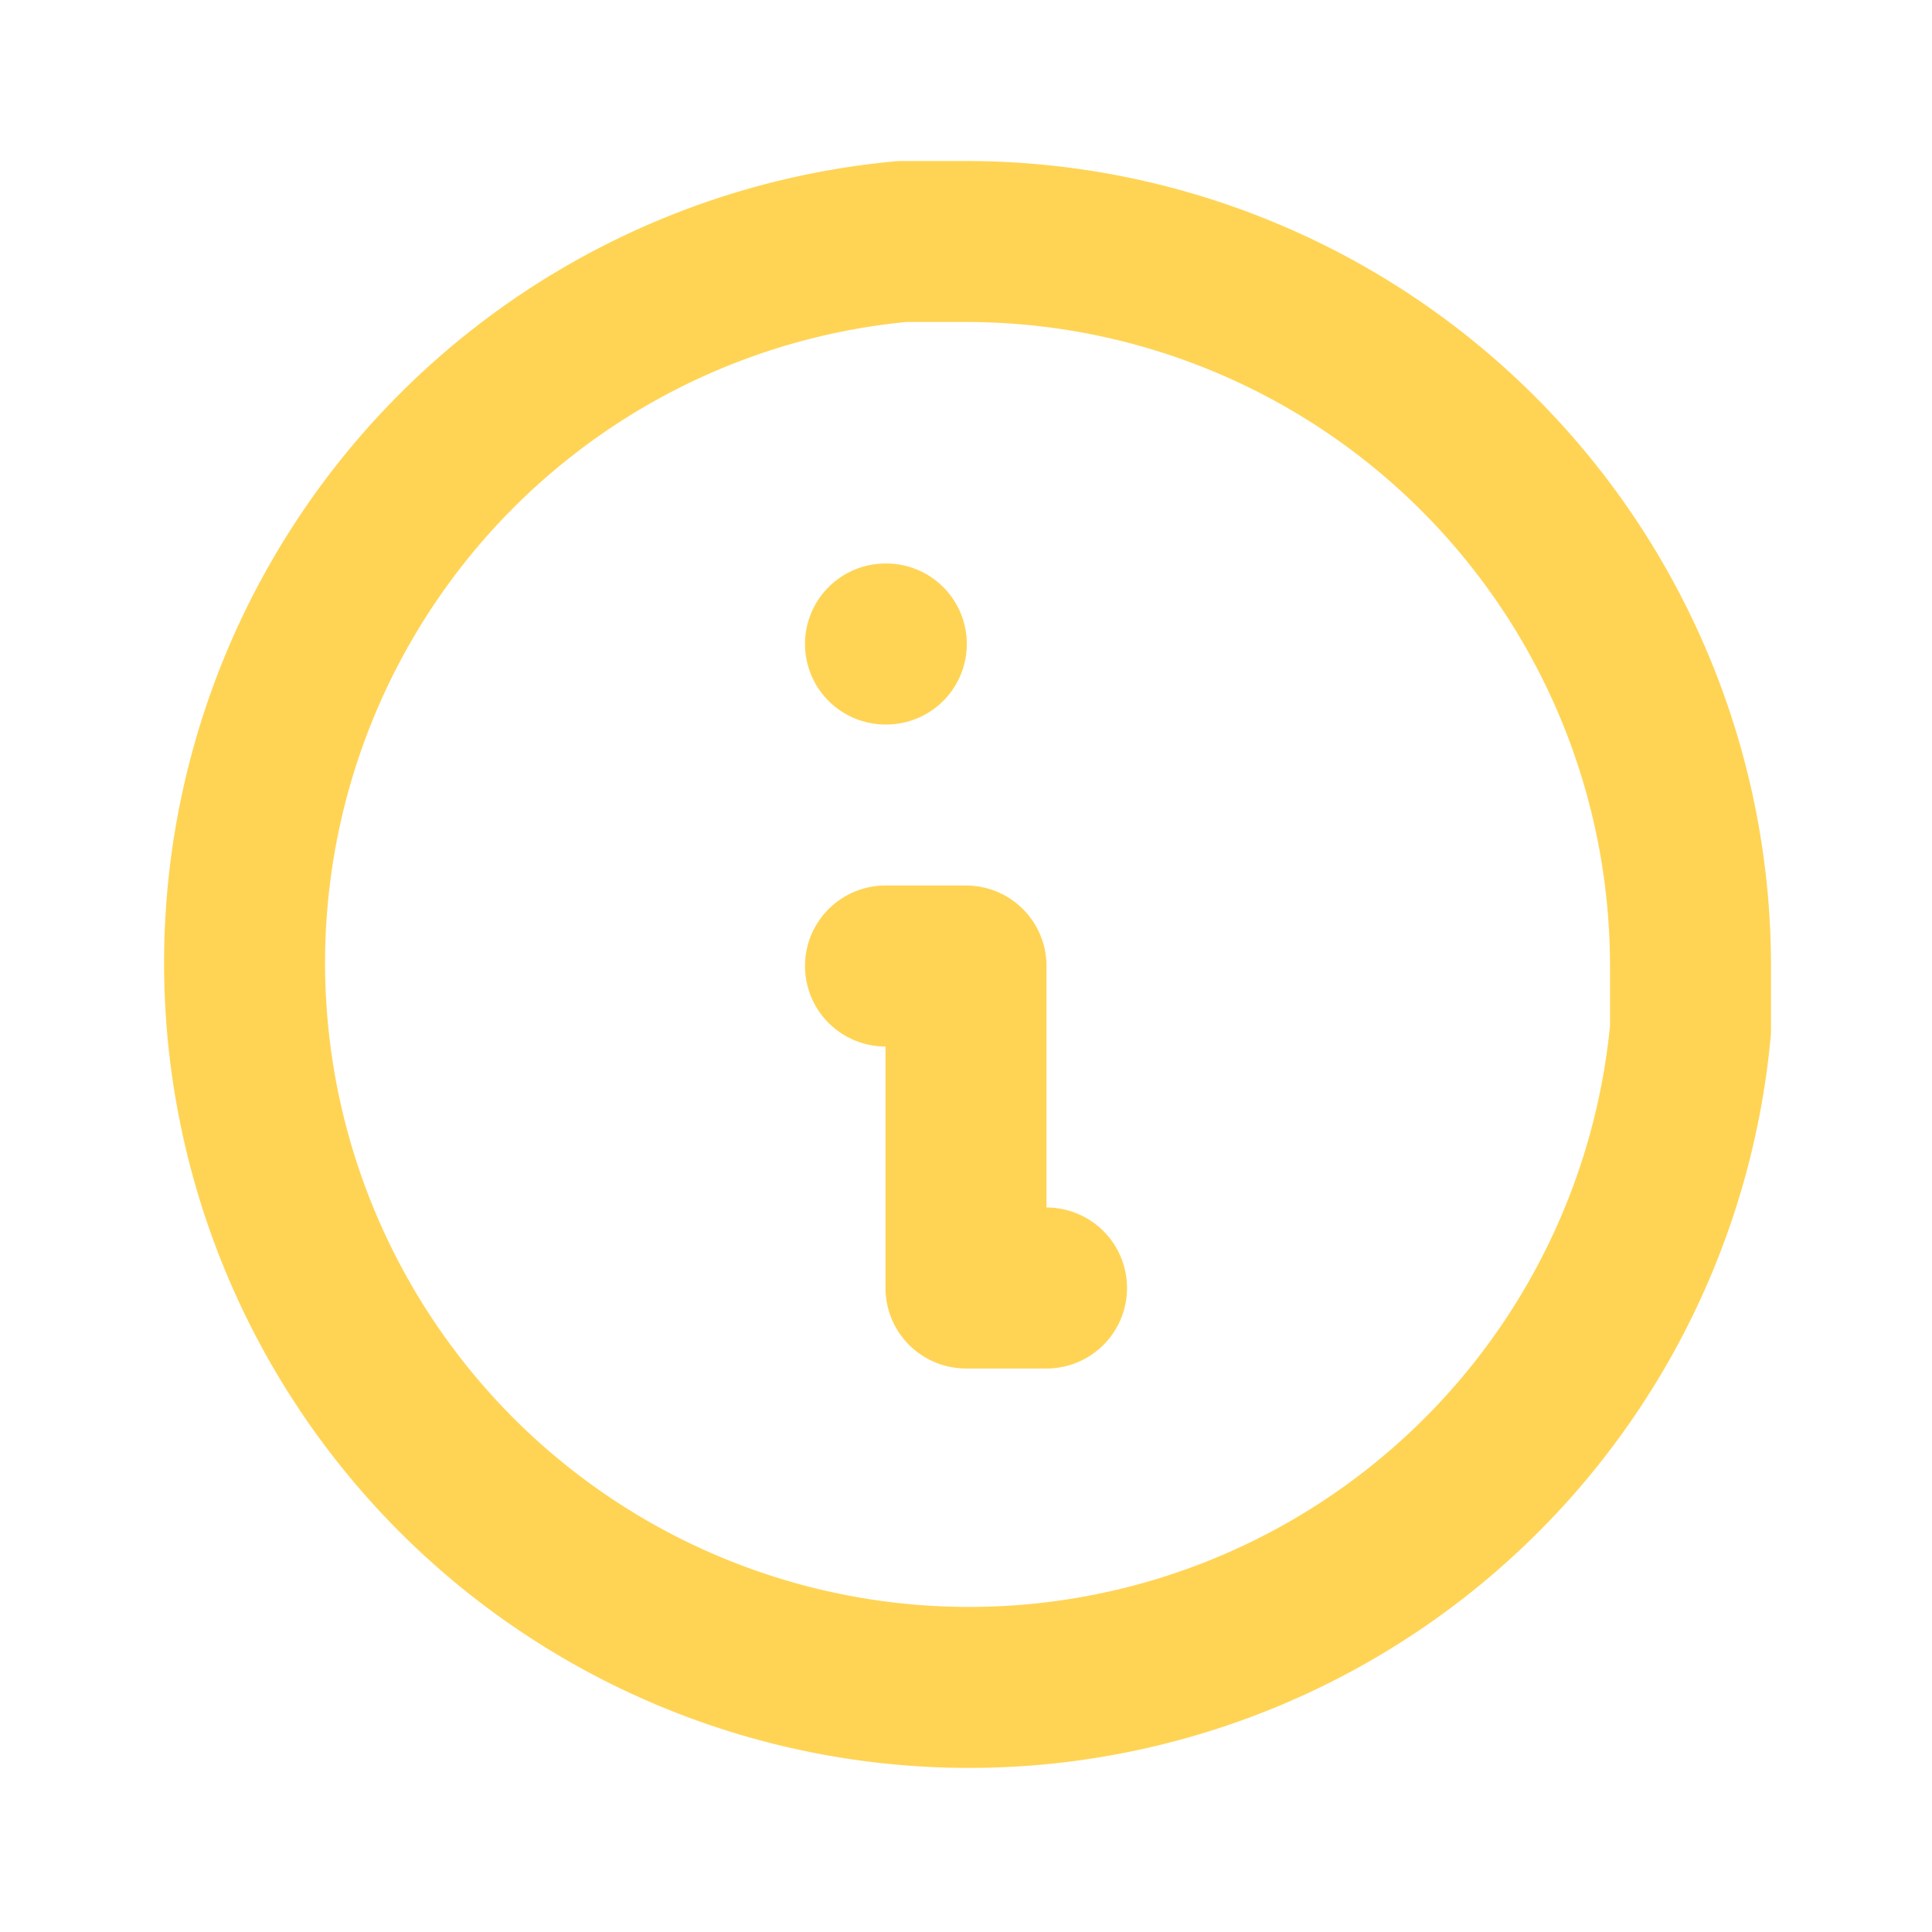 
<svg xmlns="http://www.w3.org/2000/svg" width="64" height="64" fill="none" viewBox="0 0 24 24" stroke="#ffd455">
  <path stroke-linecap="round" stroke-linejoin="round" stroke-width="2" d="M13 16h-1v-4h-1m0-4h.01M21 12.79A9 9 0 1111.21 3H12a9 9 0 019 9v.79z" />
</svg>

